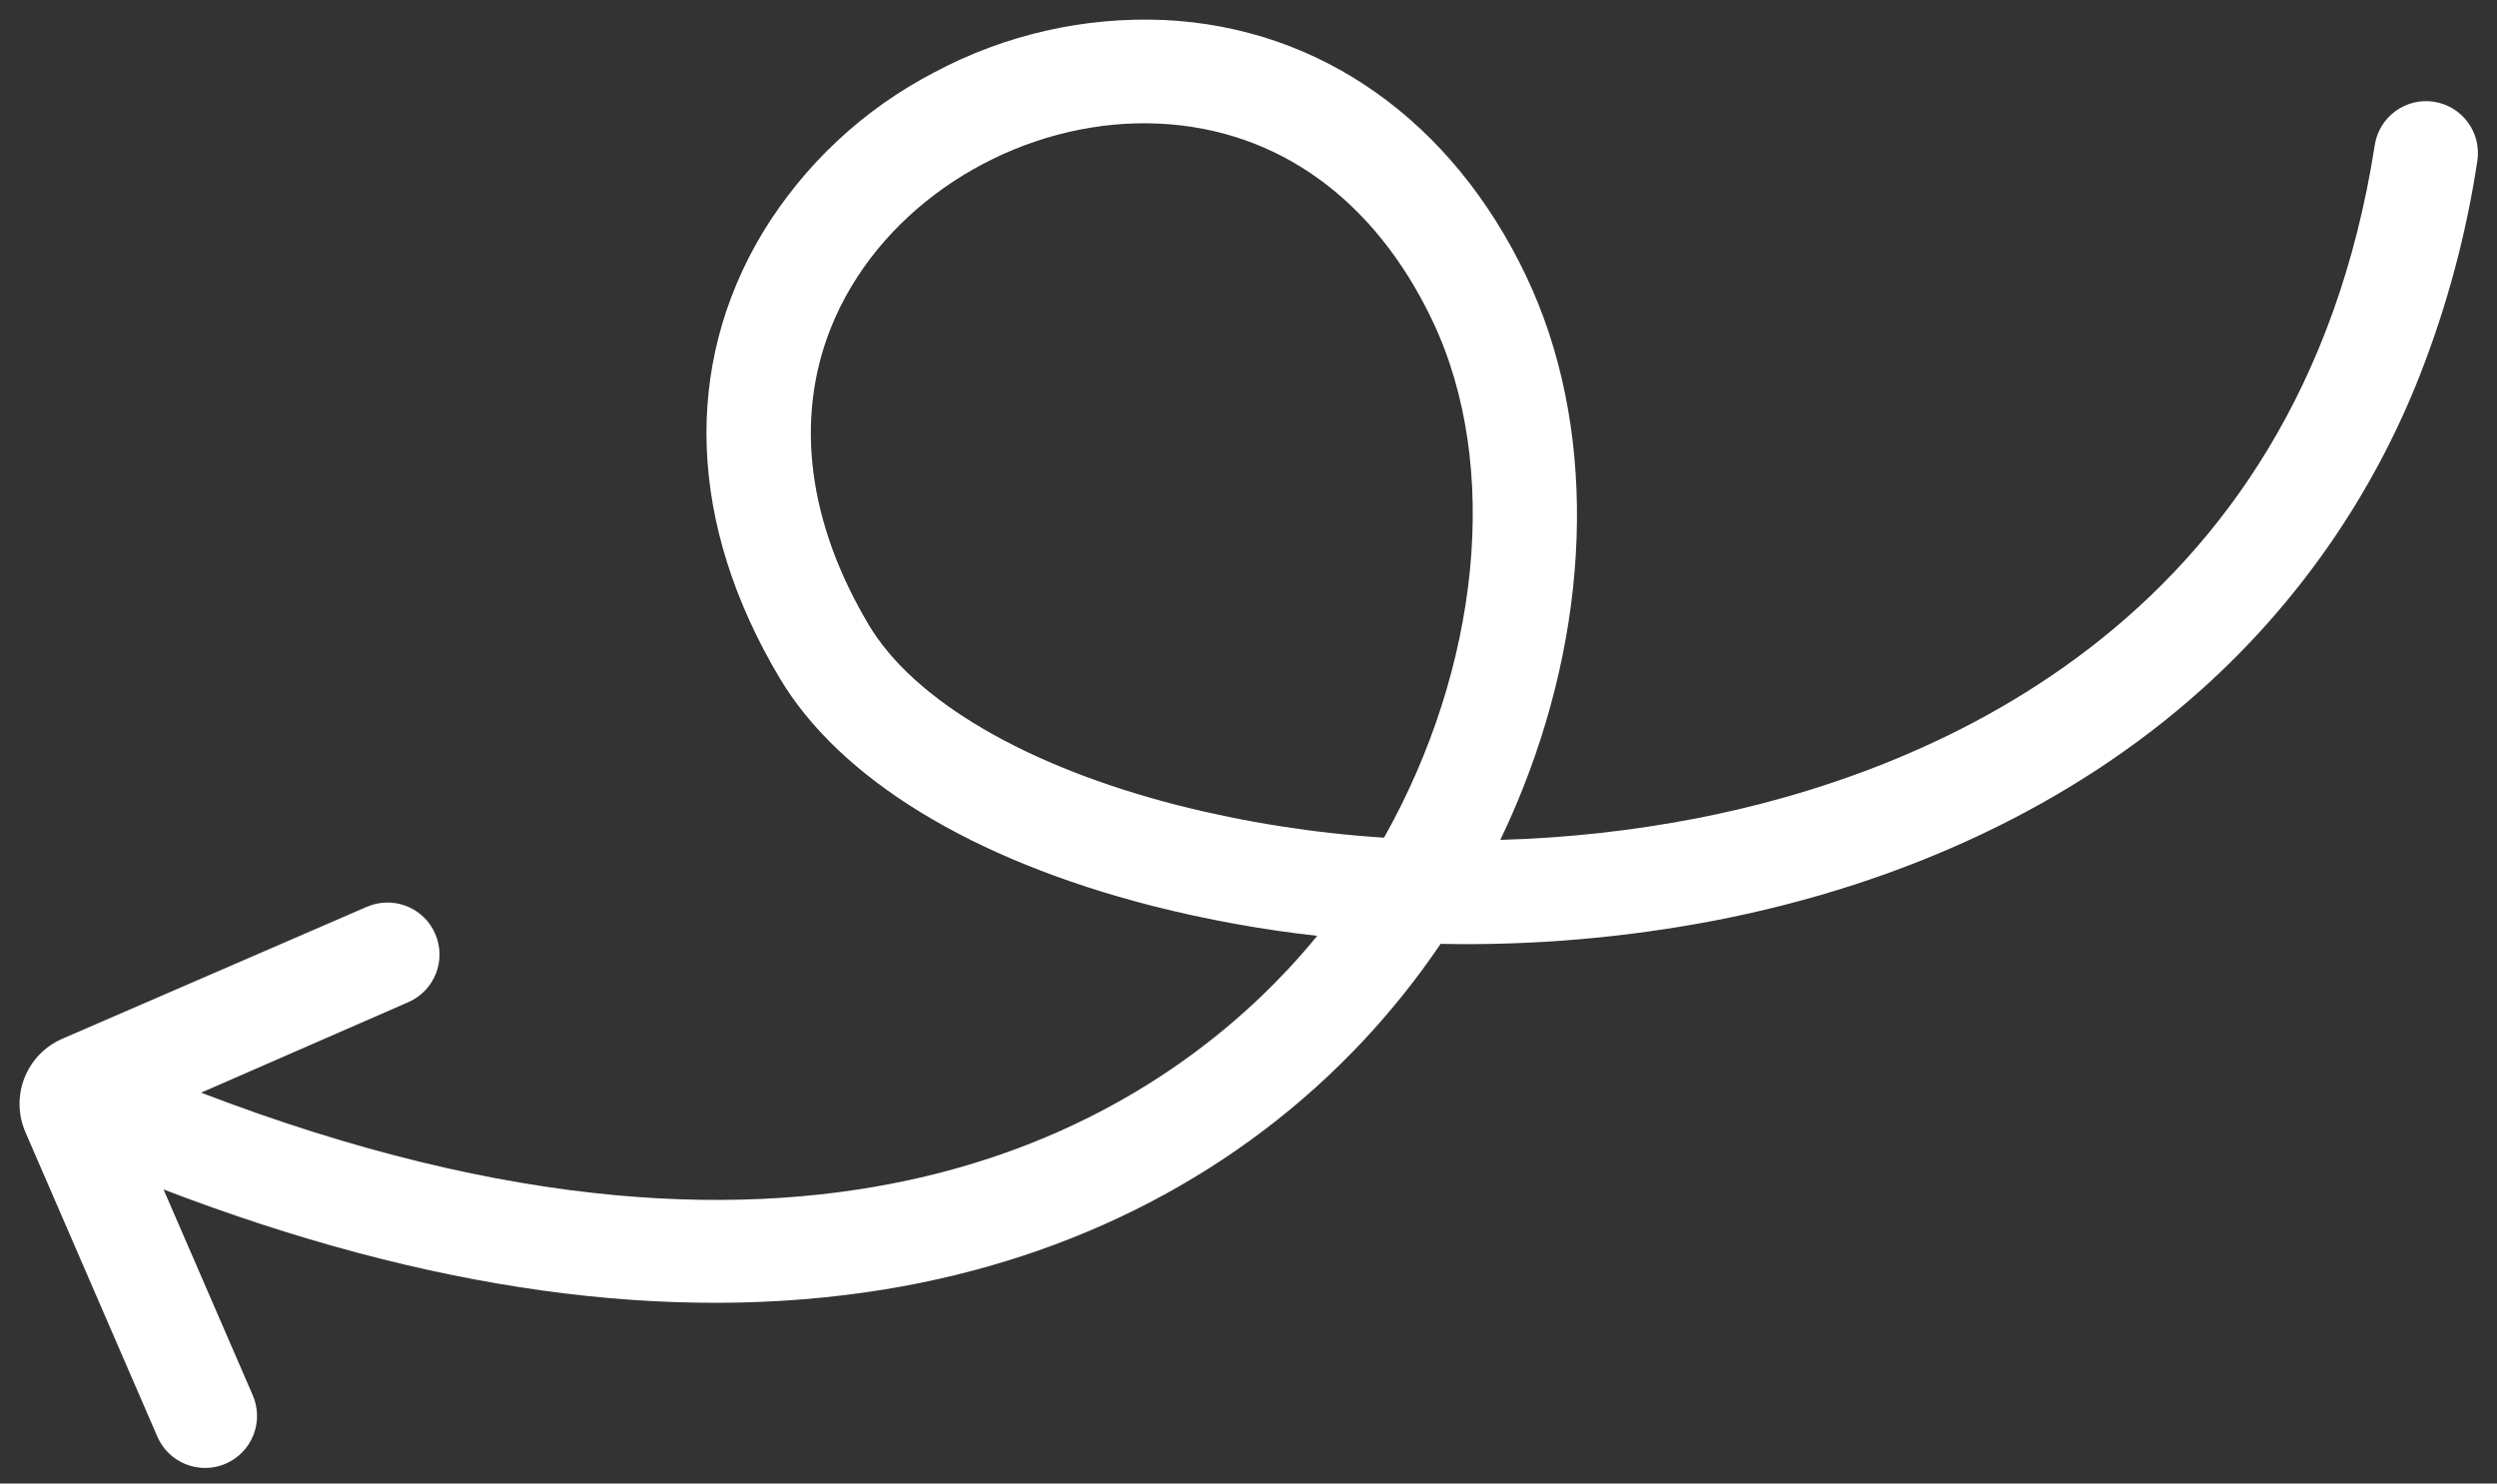 <svg width="69" height="41" viewBox="0 0 69 41" fill="none" xmlns="http://www.w3.org/2000/svg">
<rect x="0" y="0" width="69" height="41" fill="#333333" stroke="none"/>
<path d="M4.348 39.704L0.702 31.288C0.495 30.811 0.486 30.271 0.677 29.787C0.869 29.303 1.244 28.915 1.722 28.708L10.137 25.062C10.487 24.91 10.883 24.904 11.237 25.044C11.591 25.184 11.876 25.459 12.027 25.809C12.179 26.159 12.185 26.554 12.045 26.909C11.905 27.263 11.63 27.547 11.28 27.699L5.557 30.198C22.736 36.792 31.742 30.912 35.596 26.783C35.874 26.485 36.142 26.179 36.398 25.864C34.859 25.693 33.334 25.415 31.834 25.034C26.857 23.759 23.201 21.523 21.542 18.736C19.019 14.5 18.854 10.128 21.076 6.428C22.225 4.543 23.868 3.01 25.828 1.994C27.777 0.956 29.969 0.458 32.176 0.553C36.482 0.759 40.124 3.334 42.167 7.618C44.126 11.726 43.991 16.96 42.092 21.762C41.899 22.251 41.688 22.734 41.458 23.212C43.272 23.162 45.079 22.964 46.86 22.621C52.975 21.434 63.542 17.436 65.625 3.992C65.687 3.62 65.894 3.288 66.2 3.067C66.505 2.846 66.886 2.754 67.259 2.812C67.632 2.87 67.967 3.072 68.192 3.376C68.416 3.679 68.512 4.058 68.459 4.432C68.155 6.451 67.627 8.429 66.884 10.331C65.577 13.679 63.501 16.672 60.822 19.068C57.316 22.211 52.677 24.414 47.407 25.437C44.904 25.918 42.357 26.136 39.808 26.086C39.173 27.025 38.466 27.912 37.693 28.741C34.282 32.393 29.701 34.778 24.445 35.636C18.517 36.603 11.816 35.673 4.519 32.873L6.985 38.562C7.06 38.735 7.1 38.921 7.103 39.11C7.106 39.299 7.072 39.486 7.002 39.662C6.933 39.837 6.83 39.997 6.698 40.133C6.567 40.268 6.41 40.377 6.237 40.452C6.064 40.527 5.878 40.567 5.689 40.57C5.501 40.573 5.313 40.539 5.138 40.469C4.962 40.4 4.802 40.297 4.667 40.166C4.531 40.034 4.423 39.878 4.348 39.704L4.348 39.704ZM32.545 22.255C34.414 22.728 36.322 23.028 38.245 23.151C40.873 18.482 41.502 12.886 39.578 8.853C37.981 5.504 35.304 3.574 32.039 3.417C28.661 3.255 25.243 5.058 23.535 7.904C23.308 8.281 23.112 8.676 22.95 9.085C21.963 11.582 22.322 14.44 24.006 17.268C25.256 19.368 28.369 21.186 32.545 22.255L32.545 22.255Z" fill="white"/>
</svg>
